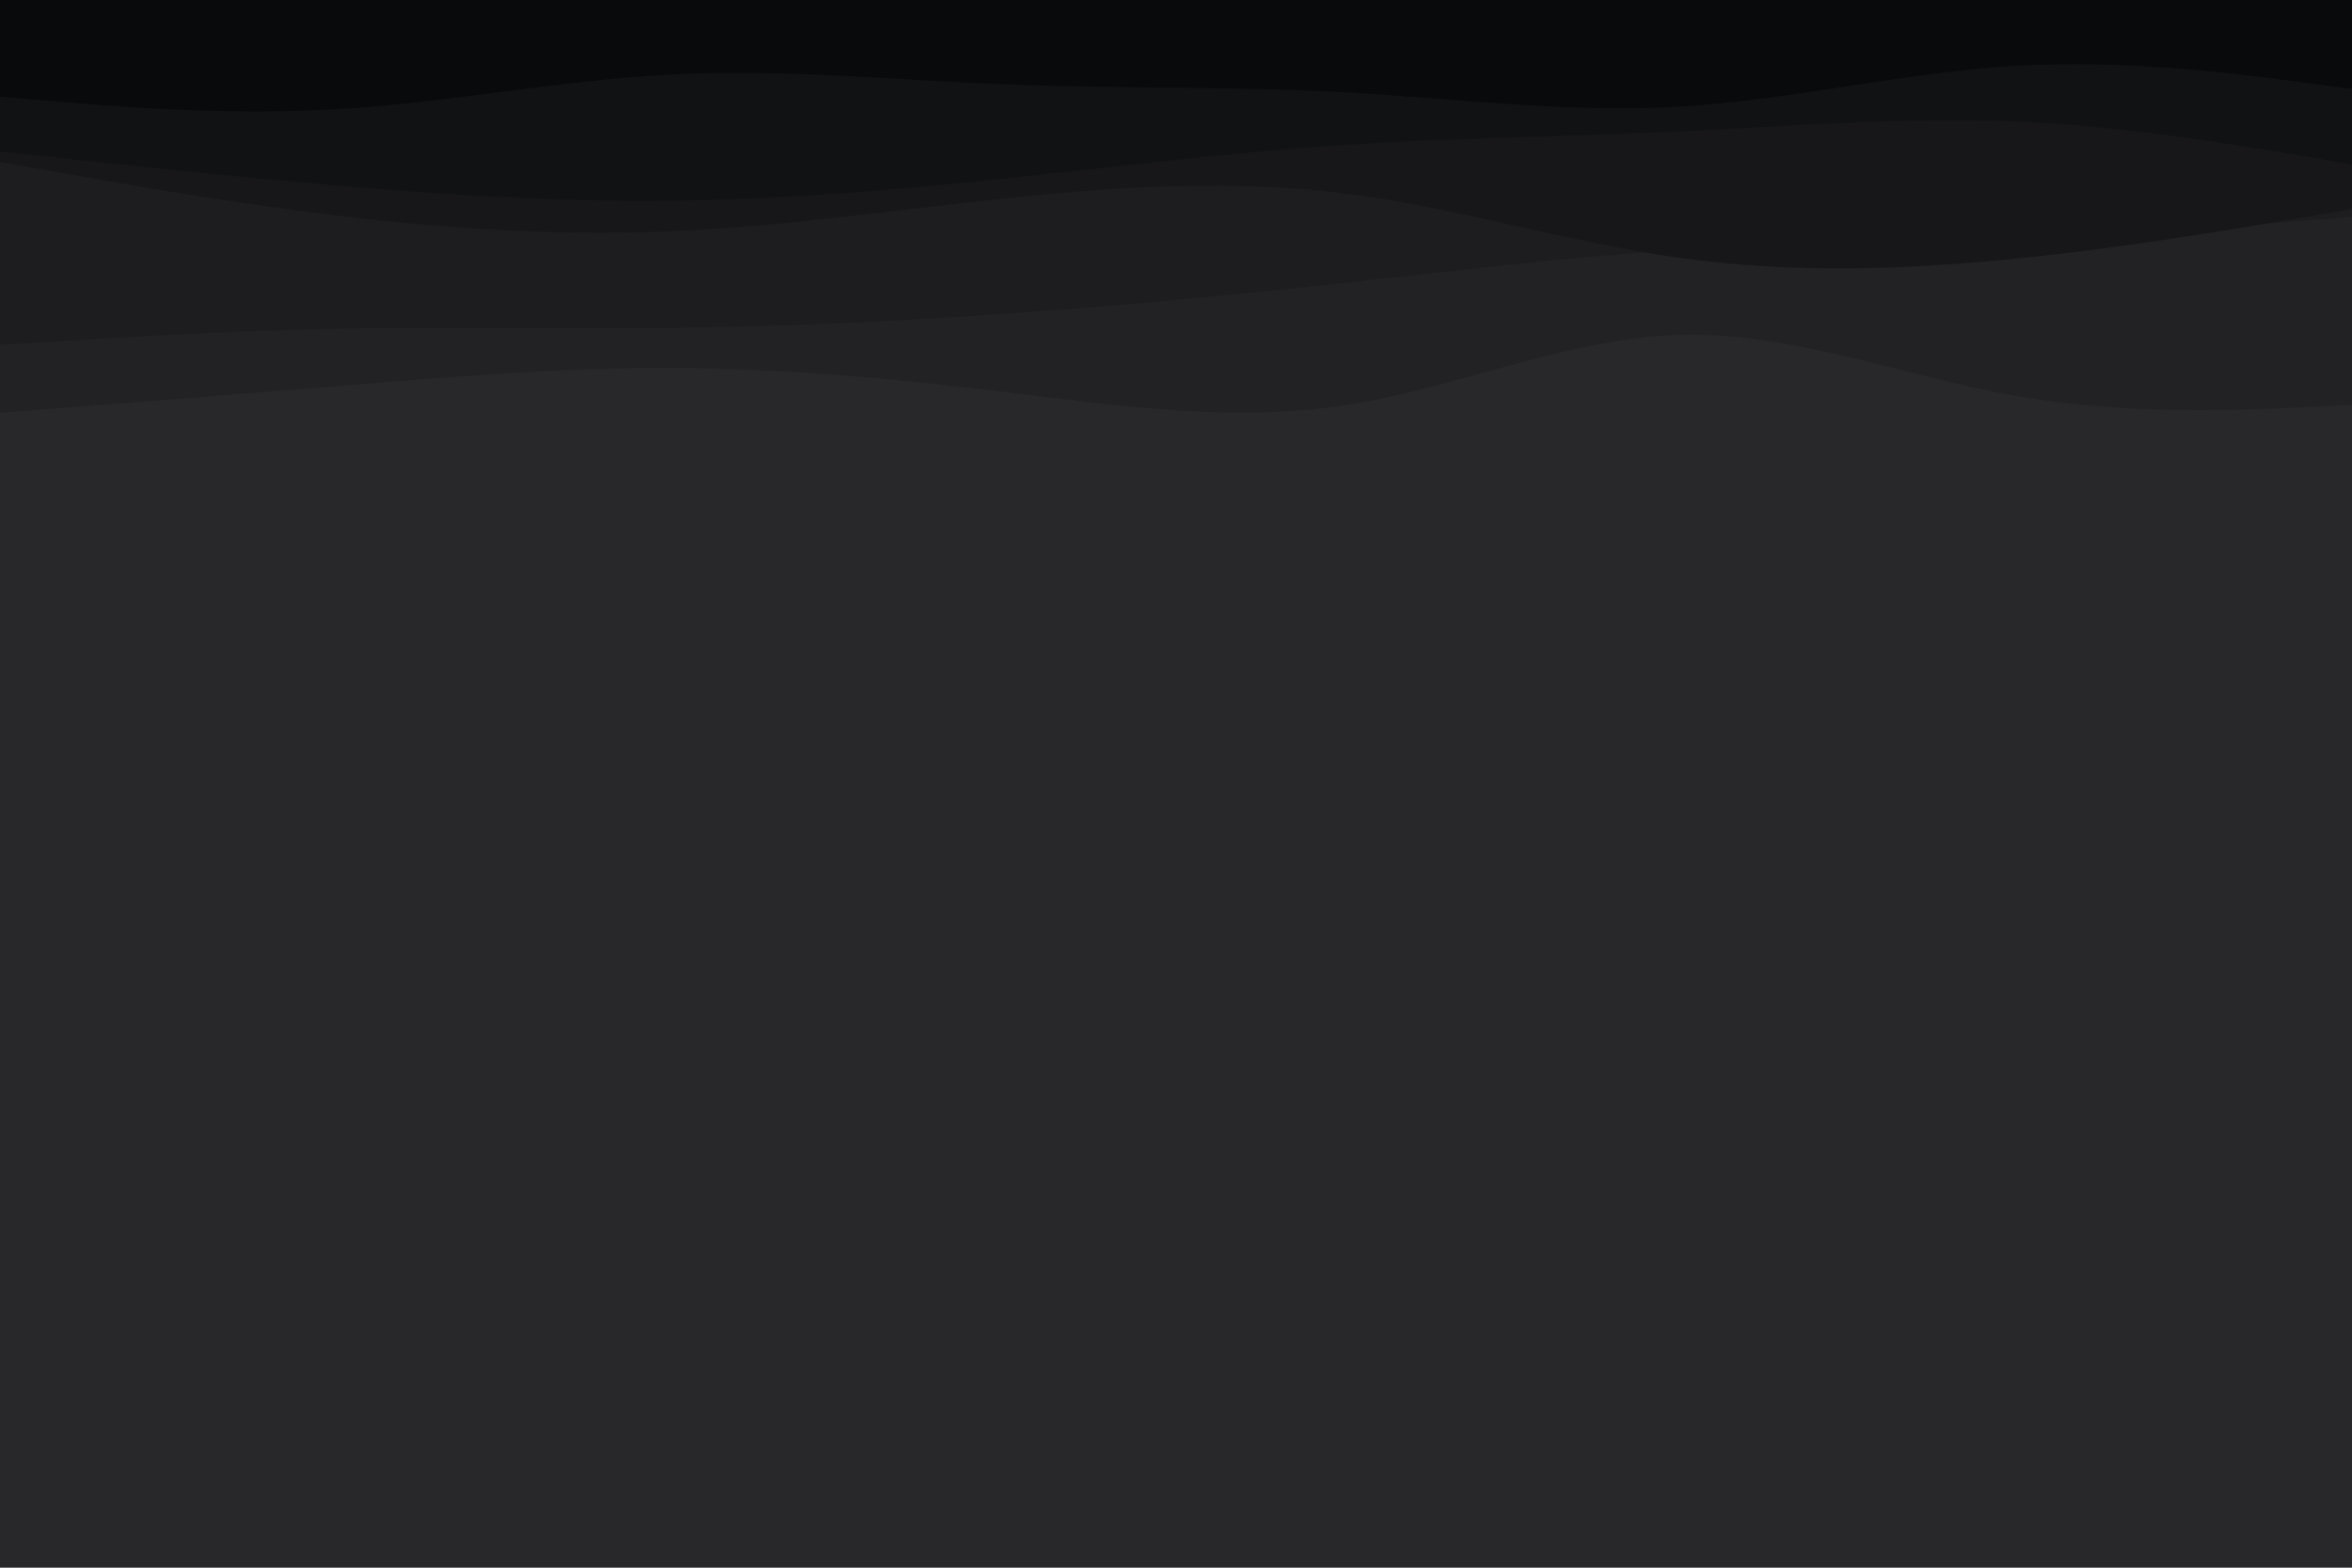 <svg id="visual" viewBox="0 0 900 600" width="900" height="600" xmlns="http://www.w3.org/2000/svg" xmlns:xlink="http://www.w3.org/1999/xlink" version="1.1"><rect x="0" y="0" width="900" height="600" fill="#28282b"></rect><path d="M0 158L21.5 155.5C43 153 86 148 128.8 149.3C171.7 150.7 214.3 158.3 257.2 164.7C300 171 343 176 385.8 173.2C428.7 170.3 471.3 159.7 514.2 159.2C557 158.7 600 168.3 642.8 173.5C685.7 178.7 728.3 179.3 771.2 175.3C814 171.3 857 162.7 878.5 158.3L900 154L900 0L878.5 0C857 0 814 0 771.2 0C728.3 0 685.7 0 642.8 0C600 0 557 0 514.2 0C471.3 0 428.7 0 385.8 0C343 0 300 0 257.2 0C214.3 0 171.7 0 128.8 0C86 0 43 0 21.5 0L0 0Z" fill="#28282b"></path><path d="M0 158L21.5 156.3C43 154.7 86 151.3 128.8 147.8C171.7 144.3 214.3 140.7 257.2 140.8C300 141 343 145 385.8 150.2C428.7 155.3 471.3 161.7 514.2 155.2C557 148.7 600 129.3 642.8 128.2C685.7 127 728.3 144 771.2 151.5C814 159 857 157 878.5 156L900 155L900 0L878.5 0C857 0 814 0 771.2 0C728.3 0 685.7 0 642.8 0C600 0 557 0 514.2 0C471.3 0 428.7 0 385.8 0C343 0 300 0 257.2 0C214.3 0 171.7 0 128.8 0C86 0 43 0 21.5 0L0 0Z" fill="#222225"></path><path d="M0 132L21.5 130.7C43 129.3 86 126.7 128.8 125.8C171.7 125 214.3 126 257.2 125.5C300 125 343 123 385.8 120C428.7 117 471.3 113 514.2 108.3C557 103.7 600 98.3 642.8 95.7C685.7 93 728.3 93 771.2 91.3C814 89.7 857 86.3 878.5 84.7L900 83L900 0L878.5 0C857 0 814 0 771.2 0C728.3 0 685.7 0 642.8 0C600 0 557 0 514.2 0C471.3 0 428.7 0 385.8 0C343 0 300 0 257.2 0C214.3 0 171.7 0 128.8 0C86 0 43 0 21.5 0L0 0Z" fill="#1d1d1f"></path><path d="M0 62L21.5 65.8C43 69.7 86 77.3 128.8 82.5C171.7 87.7 214.3 90.3 257.2 88.5C300 86.7 343 80.3 385.8 75.8C428.7 71.3 471.3 68.7 514.2 74C557 79.3 600 92.7 642.8 98.7C685.7 104.7 728.3 103.3 771.2 99C814 94.7 857 87.3 878.5 83.7L900 80L900 0L878.5 0C857 0 814 0 771.2 0C728.3 0 685.7 0 642.8 0C600 0 557 0 514.2 0C471.3 0 428.7 0 385.8 0C343 0 300 0 257.2 0C214.3 0 171.7 0 128.8 0C86 0 43 0 21.5 0L0 0Z" fill="#171719"></path><path d="M0 58L21.5 60.3C43 62.7 86 67.3 128.8 71C171.7 74.7 214.3 77.3 257.2 76.8C300 76.3 343 72.7 385.8 68.2C428.7 63.7 471.3 58.3 514.2 55.5C557 52.7 600 52.3 642.8 50.3C685.7 48.3 728.3 44.7 771.2 46.5C814 48.3 857 55.7 878.5 59.3L900 63L900 0L878.5 0C857 0 814 0 771.2 0C728.3 0 685.7 0 642.8 0C600 0 557 0 514.2 0C471.3 0 428.7 0 385.8 0C343 0 300 0 257.2 0C214.3 0 171.7 0 128.8 0C86 0 43 0 21.5 0L0 0Z" fill="#111213"></path><path d="M0 37L21.5 38.8C43 40.7 86 44.3 128.8 41.8C171.7 39.3 214.3 30.7 257.2 28.5C300 26.3 343 30.7 385.8 32.3C428.7 34 471.3 33 514.2 35.3C557 37.7 600 43.3 642.8 40.8C685.7 38.3 728.3 27.7 771.2 25.2C814 22.7 857 28.3 878.5 31.2L900 34L900 0L878.5 0C857 0 814 0 771.2 0C728.3 0 685.7 0 642.8 0C600 0 557 0 514.2 0C471.3 0 428.7 0 385.8 0C343 0 300 0 257.2 0C214.3 0 171.7 0 128.8 0C86 0 43 0 21.5 0L0 0Z" fill="#090a0b"></path></svg>